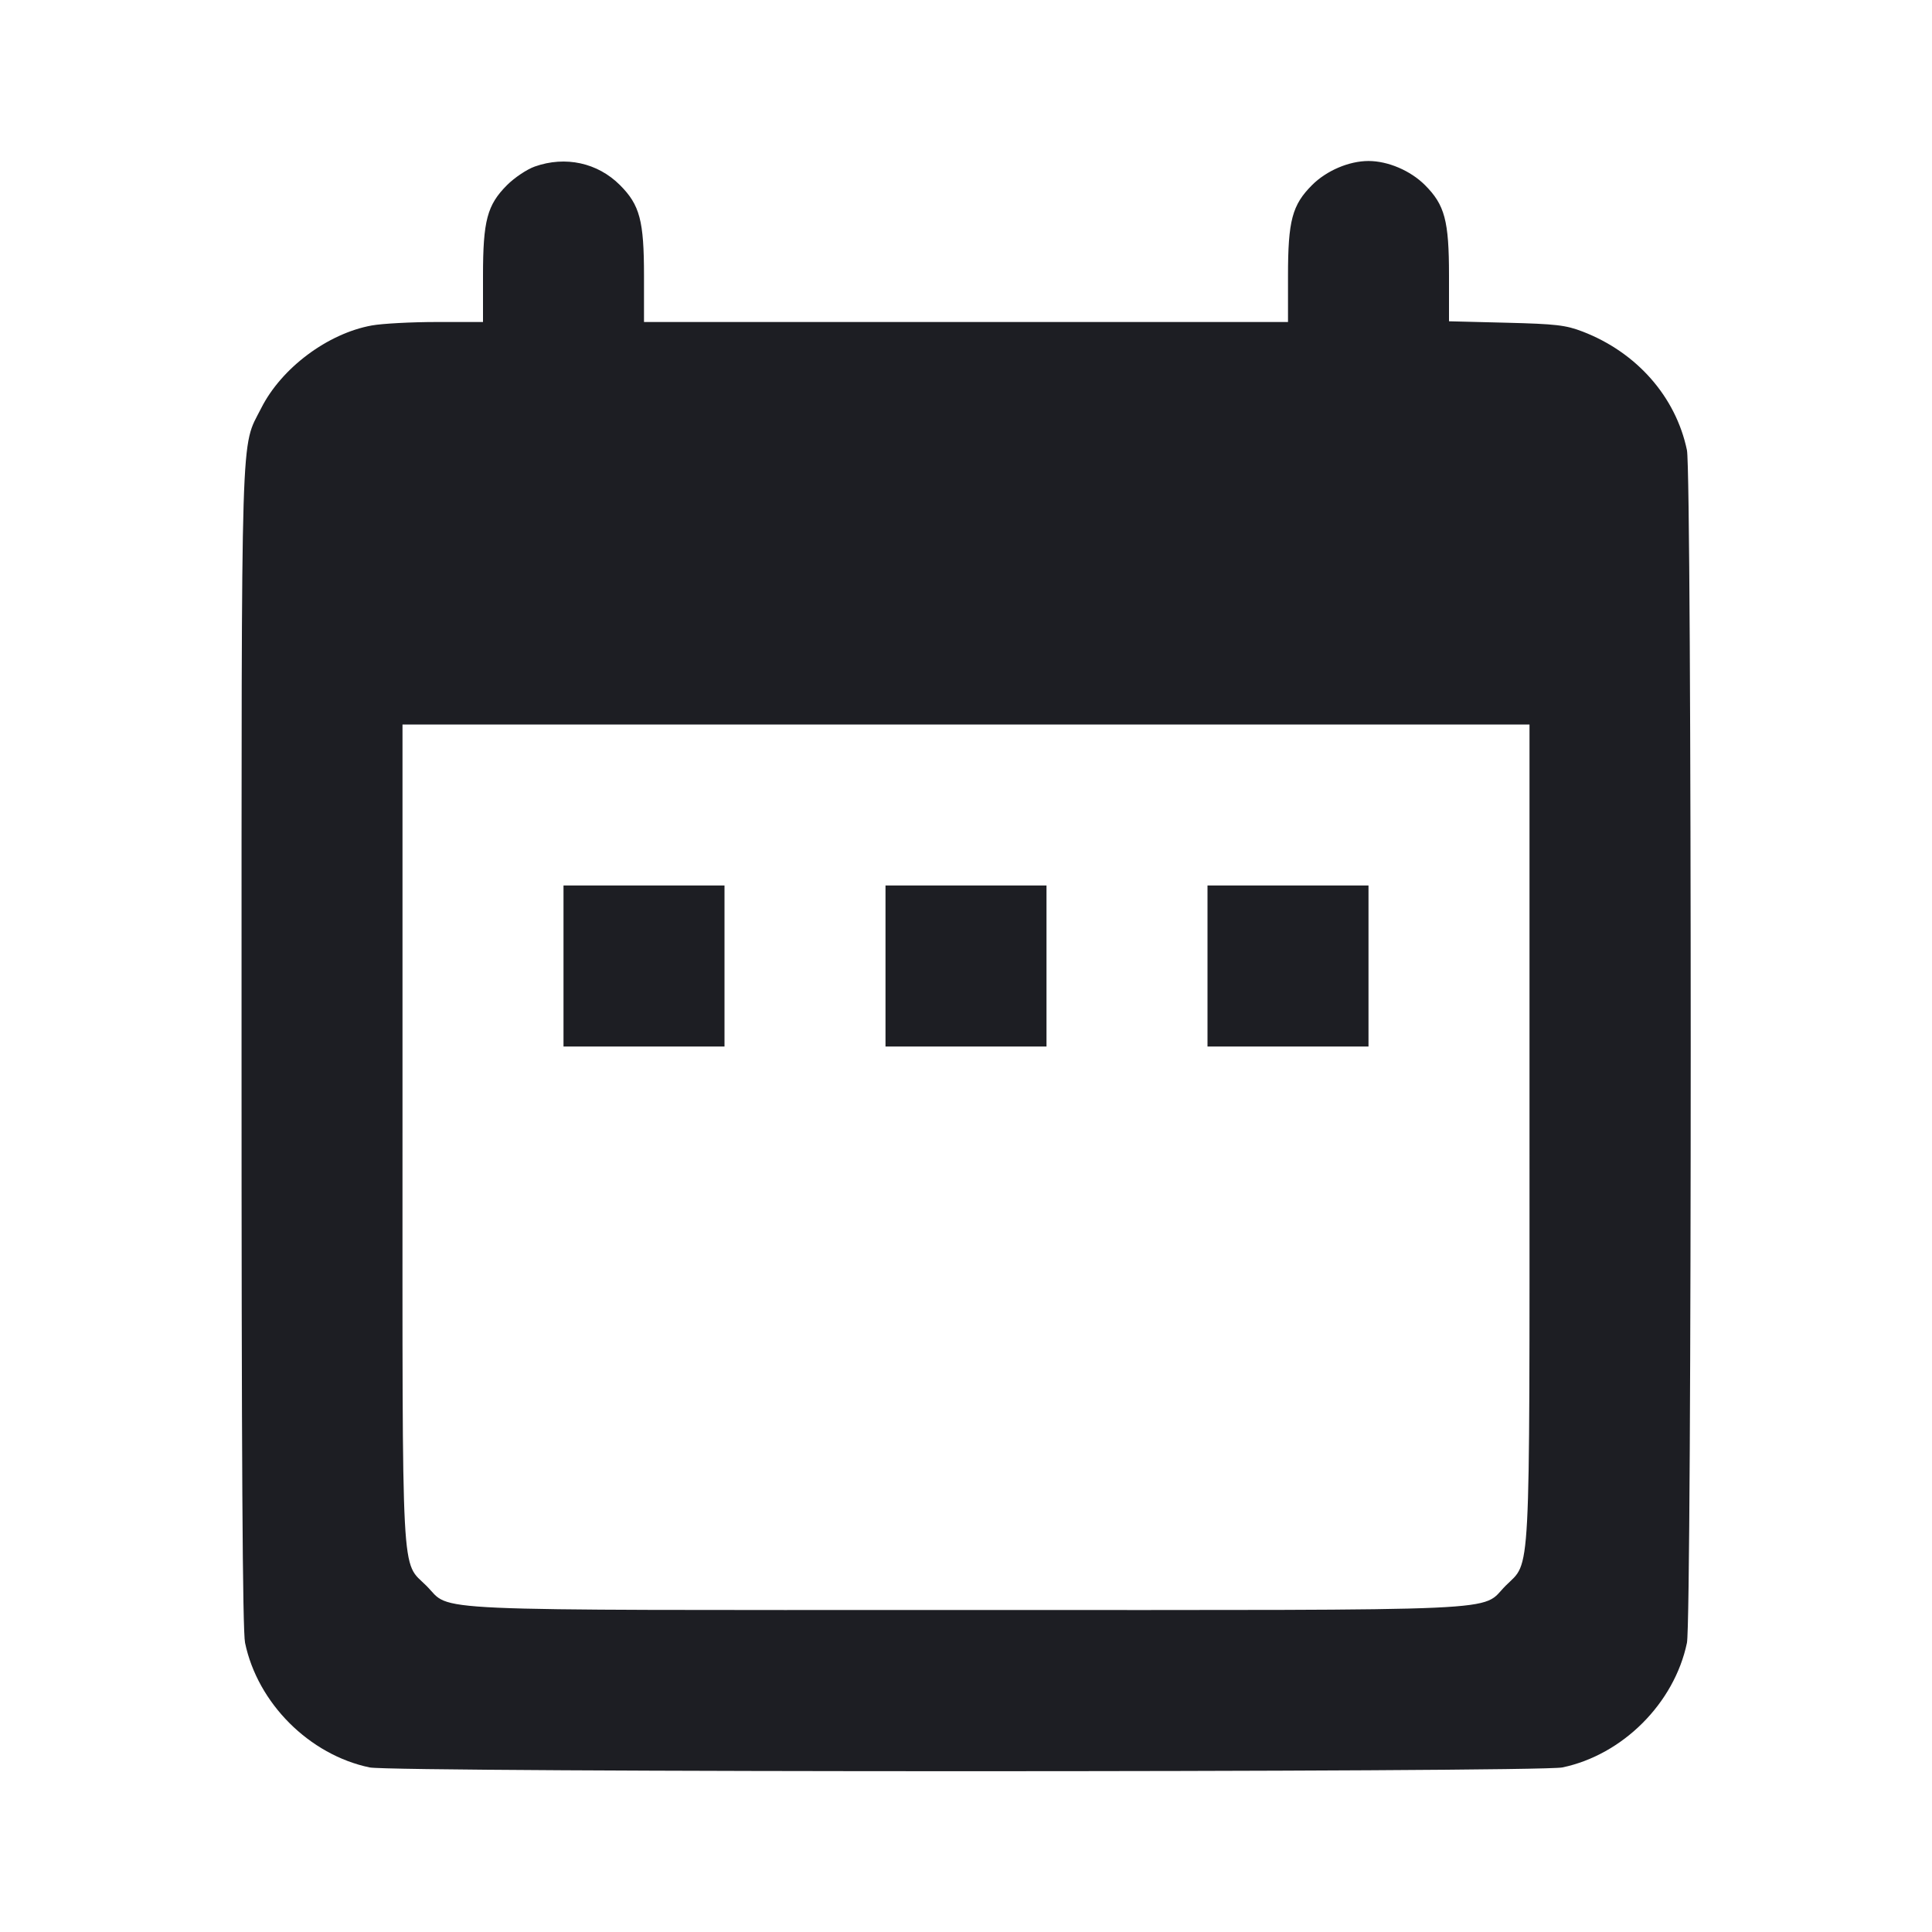 <svg width="1200" height="1200" viewBox="0 0 1200 1200" fill="none" xmlns="http://www.w3.org/2000/svg"><path d="M332.171 103.434 C 327.315 105.149,319.581 110.314,314.983 114.911 C 302.575 127.320,300.000 137.021,300.000 171.356 L 300.000 200.000 271.367 200.000 C 255.619 200.000,237.394 200.972,230.867 202.161 C 203.479 207.147,174.813 228.589,162.258 253.479 C 149.333 279.104,150.062 255.425,150.030 650.402 C 150.009 905.166,150.643 1012.889,152.210 1020.402 C 160.026 1057.883,192.117 1089.974,229.598 1097.790 C 244.585 1100.915,955.415 1100.915,970.402 1097.790 C 1007.883 1089.974,1039.974 1057.883,1047.790 1020.402 C 1050.915 1005.415,1050.915 294.585,1047.790 279.598 C 1040.878 246.453,1016.631 218.891,983.000 205.951 C 972.535 201.925,966.459 201.220,935.500 200.444 L 900.000 199.554 900.000 171.133 C 900.000 137.068,897.400 127.295,885.053 114.947 C 876.072 105.967,862.080 100.000,850.000 100.000 C 837.920 100.000,823.928 105.967,814.947 114.947 C 802.579 127.316,800.000 137.048,800.000 171.356 L 800.000 200.000 600.000 200.000 L 400.000 200.000 400.000 171.356 C 400.000 137.048,397.421 127.316,385.053 114.947 C 371.176 101.071,351.185 96.718,332.171 103.434 M950.000 702.637 C 950.000 986.987,950.932 969.173,935.233 984.873 C 918.905 1001.200,945.501 1000.000,600.000 1000.000 C 254.861 1000.000,281.064 1001.169,264.947 985.053 C 248.957 969.062,250.000 988.698,250.000 703.644 L 250.000 450.000 600.000 450.000 L 950.000 450.000 950.000 702.637 M350.000 600.000 L 350.000 650.000 400.000 650.000 L 450.000 650.000 450.000 600.000 L 450.000 550.000 400.000 550.000 L 350.000 550.000 350.000 600.000 M550.000 600.000 L 550.000 650.000 600.000 650.000 L 650.000 650.000 650.000 600.000 L 650.000 550.000 600.000 550.000 L 550.000 550.000 550.000 600.000 M750.000 600.000 L 750.000 650.000 800.000 650.000 L 850.000 650.000 850.000 600.000 L 850.000 550.000 800.000 550.000 L 750.000 550.000 750.000 600.000 " fill="#1D1E23" stroke="none" fill-rule="evenodd"></path></svg>